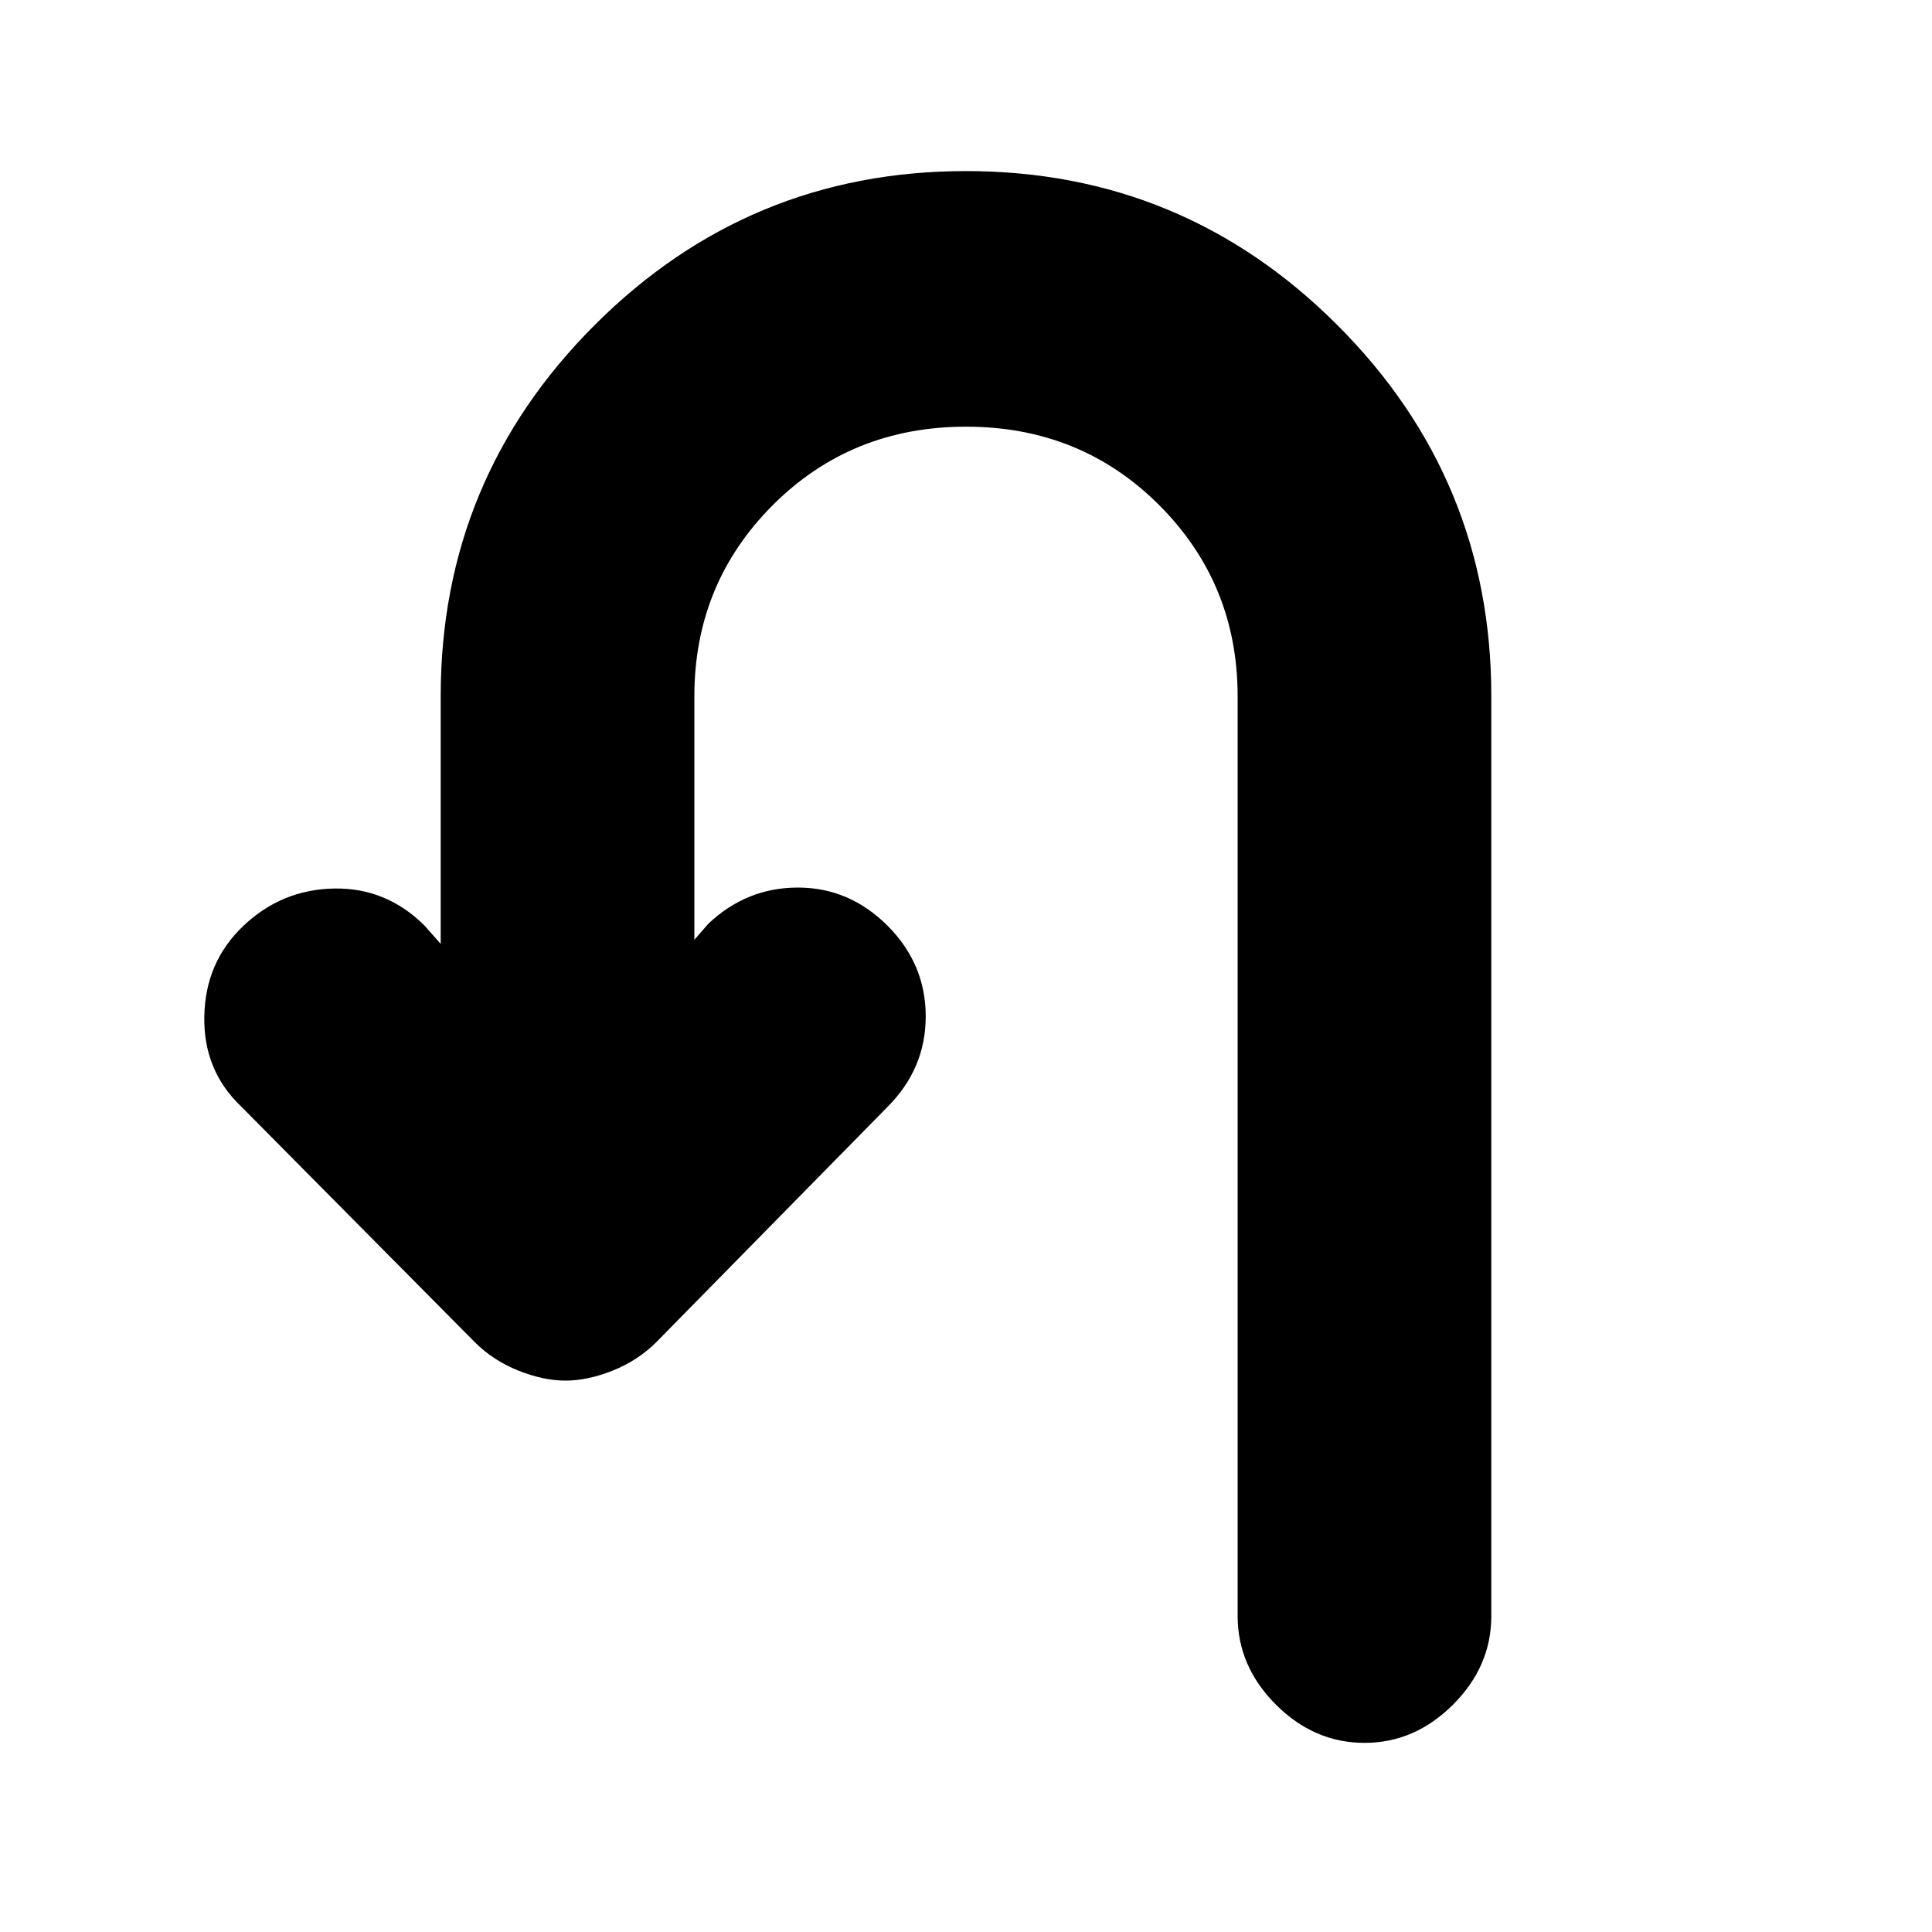 <svg xmlns="http://www.w3.org/2000/svg" height="20" width="20"><path d="M14.125 18.042q-.521 0-.917-.396t-.396-.917V7.208q0-1.166-.812-1.979-.812-.812-2-.812t-2 .812q-.812.813-.812 1.979v2.521l.145-.167q.396-.374.927-.374.532 0 .928.395.395.396.395.938 0 .541-.395.937l-2.396 2.438q-.188.187-.448.292-.261.104-.49.104-.229 0-.489-.104-.261-.105-.448-.292L2.5 11.458q-.396-.375-.385-.937.01-.563.406-.938t.937-.385q.542-.01.938.385l.166.188V7.208q0-2.25 1.594-3.843Q7.75 1.771 10 1.771t3.844 1.594q1.594 1.593 1.594 3.843v9.521q0 .521-.396.917t-.917.396Z"/></svg>